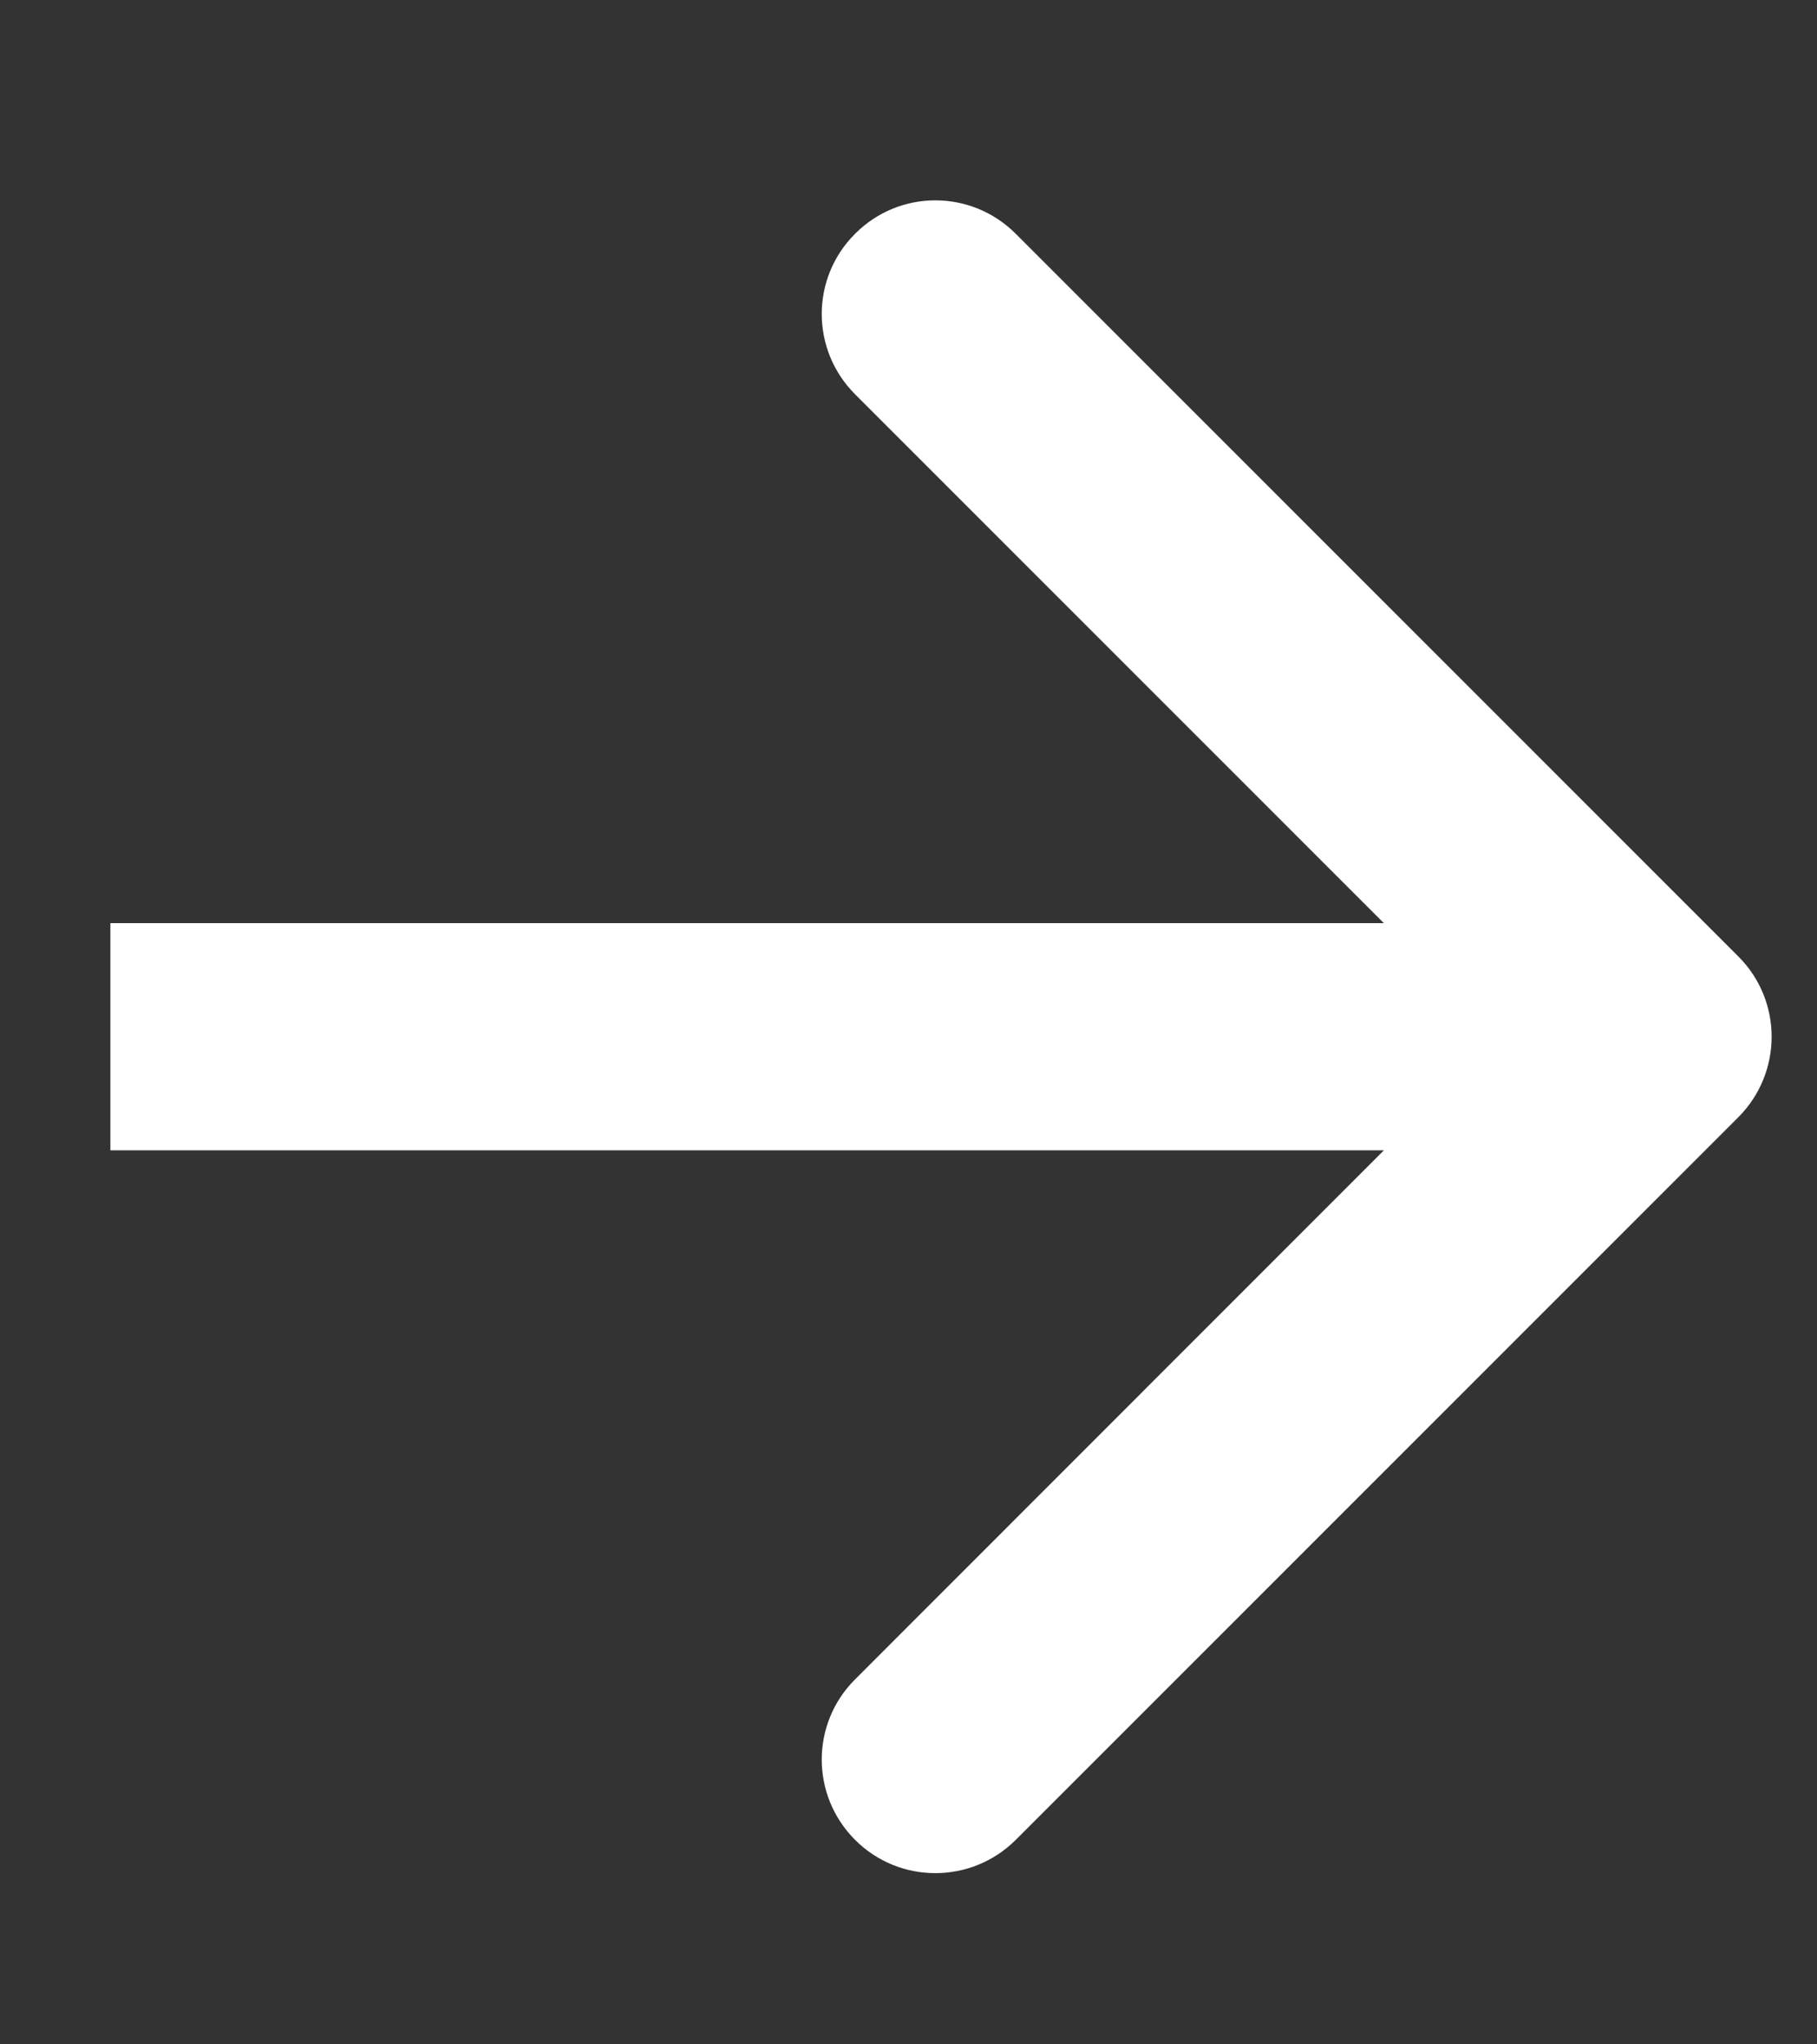 <svg width="8" height="9" viewBox="0 0 8 9" fill="none" xmlns="http://www.w3.org/2000/svg">
<rect x="0" y="0" width="8" height="9" fill="#333333" stroke="none"/>
<path d="M7.654 4.918C7.849 4.722 7.849 4.406 7.654 4.211L4.472 1.029C4.276 0.833 3.96 0.833 3.765 1.029C3.569 1.224 3.569 1.54 3.765 1.736L6.593 4.564L3.765 7.393C3.569 7.588 3.569 7.904 3.765 8.1C3.96 8.295 4.276 8.295 4.472 8.1L7.654 4.918ZM0.486 5.064H7.3V4.064H0.486V5.064Z" fill="white"/>
</svg>

